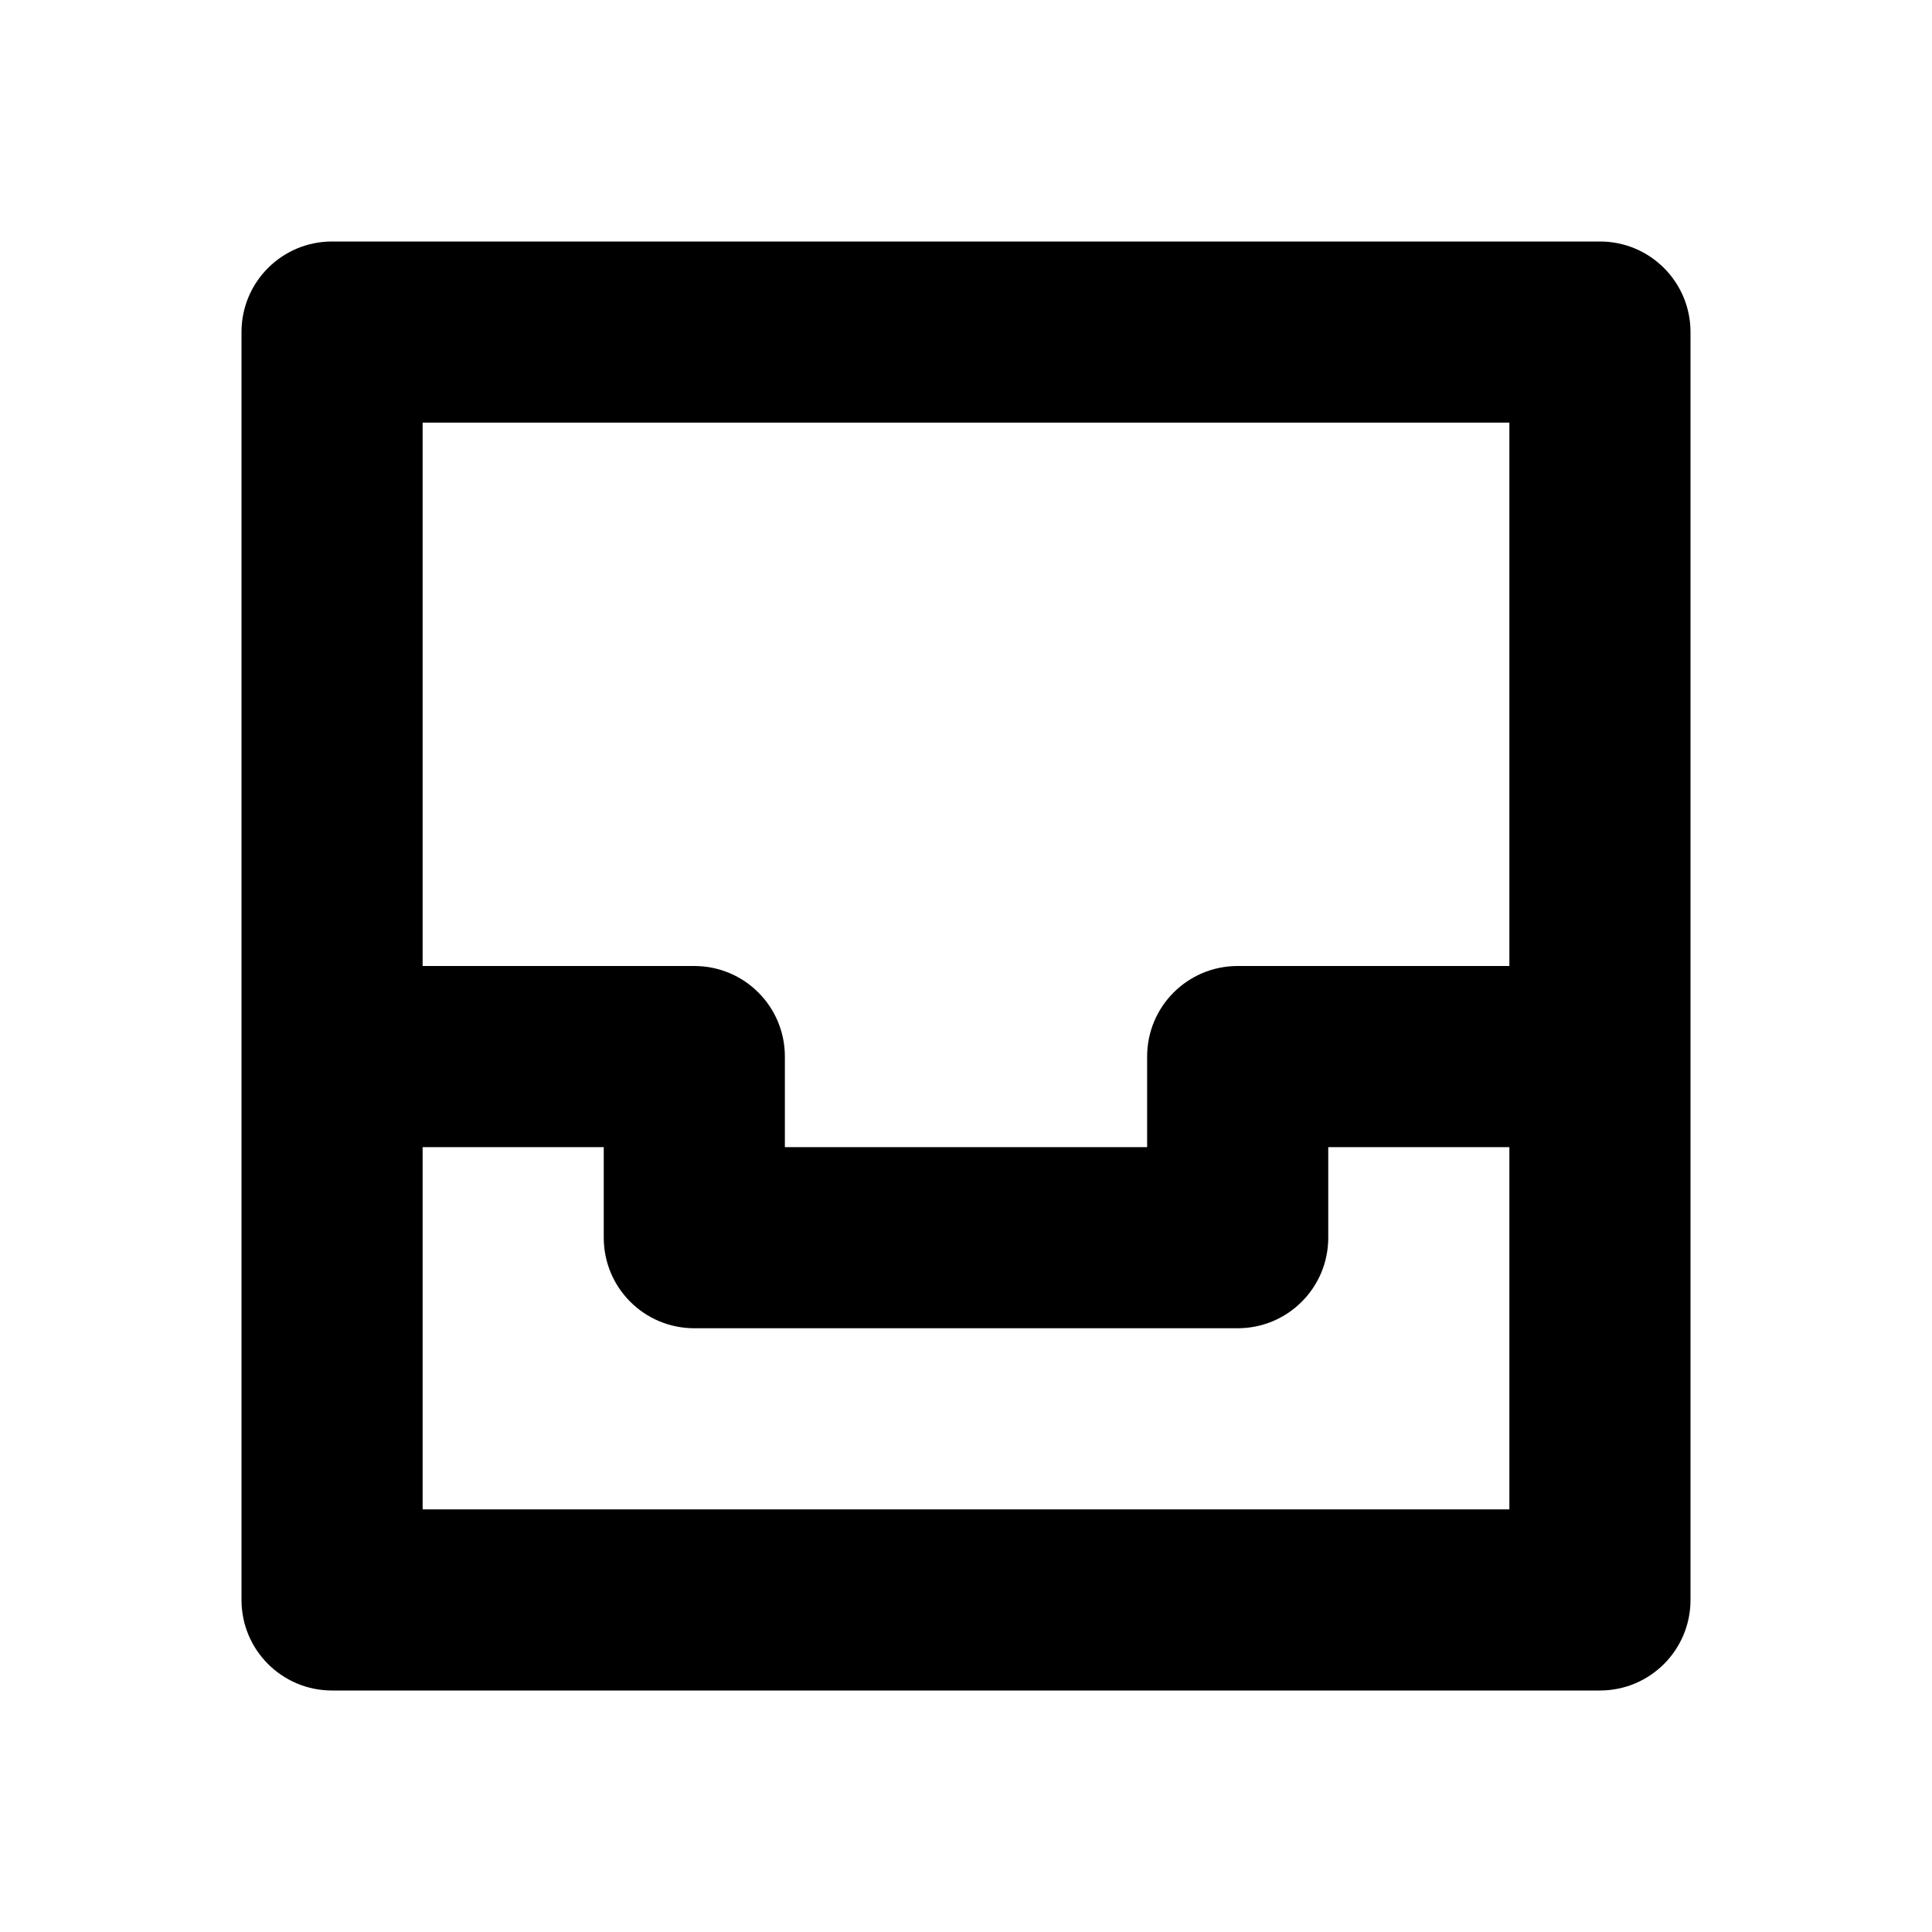 <svg xmlns="http://www.w3.org/2000/svg" width="24" height="24" viewBox="0 0 24 24">
  <path d="M19.875,3 L4.125,3 C3.503,3 3,3.503 3,4.125 L3,19.875 C3,20.497 3.503,21 4.125,21 L19.875,21 C20.497,21 21,20.497 21,19.875 L21,4.125 C21,3.503 20.497,3 19.875,3 L19.875,3 Z M18.75,18.75 L5.25,18.75 L5.25,14.25 L7.5,14.25 L7.5,15.375 C7.5,15.997 8.003,16.5 8.625,16.5 L15.375,16.5 C15.997,16.5 16.5,15.997 16.5,15.375 L16.5,14.25 L18.75,14.25 L18.75,18.75 Z M18.75,12 L15.375,12 C14.753,12 14.25,12.503 14.25,13.125 L14.25,14.25 L9.75,14.25 L9.75,13.125 C9.75,12.503 9.247,12 8.625,12 L5.25,12 L5.25,5.25 L18.75,5.25 L18.75,12 Z"/>
</svg>
